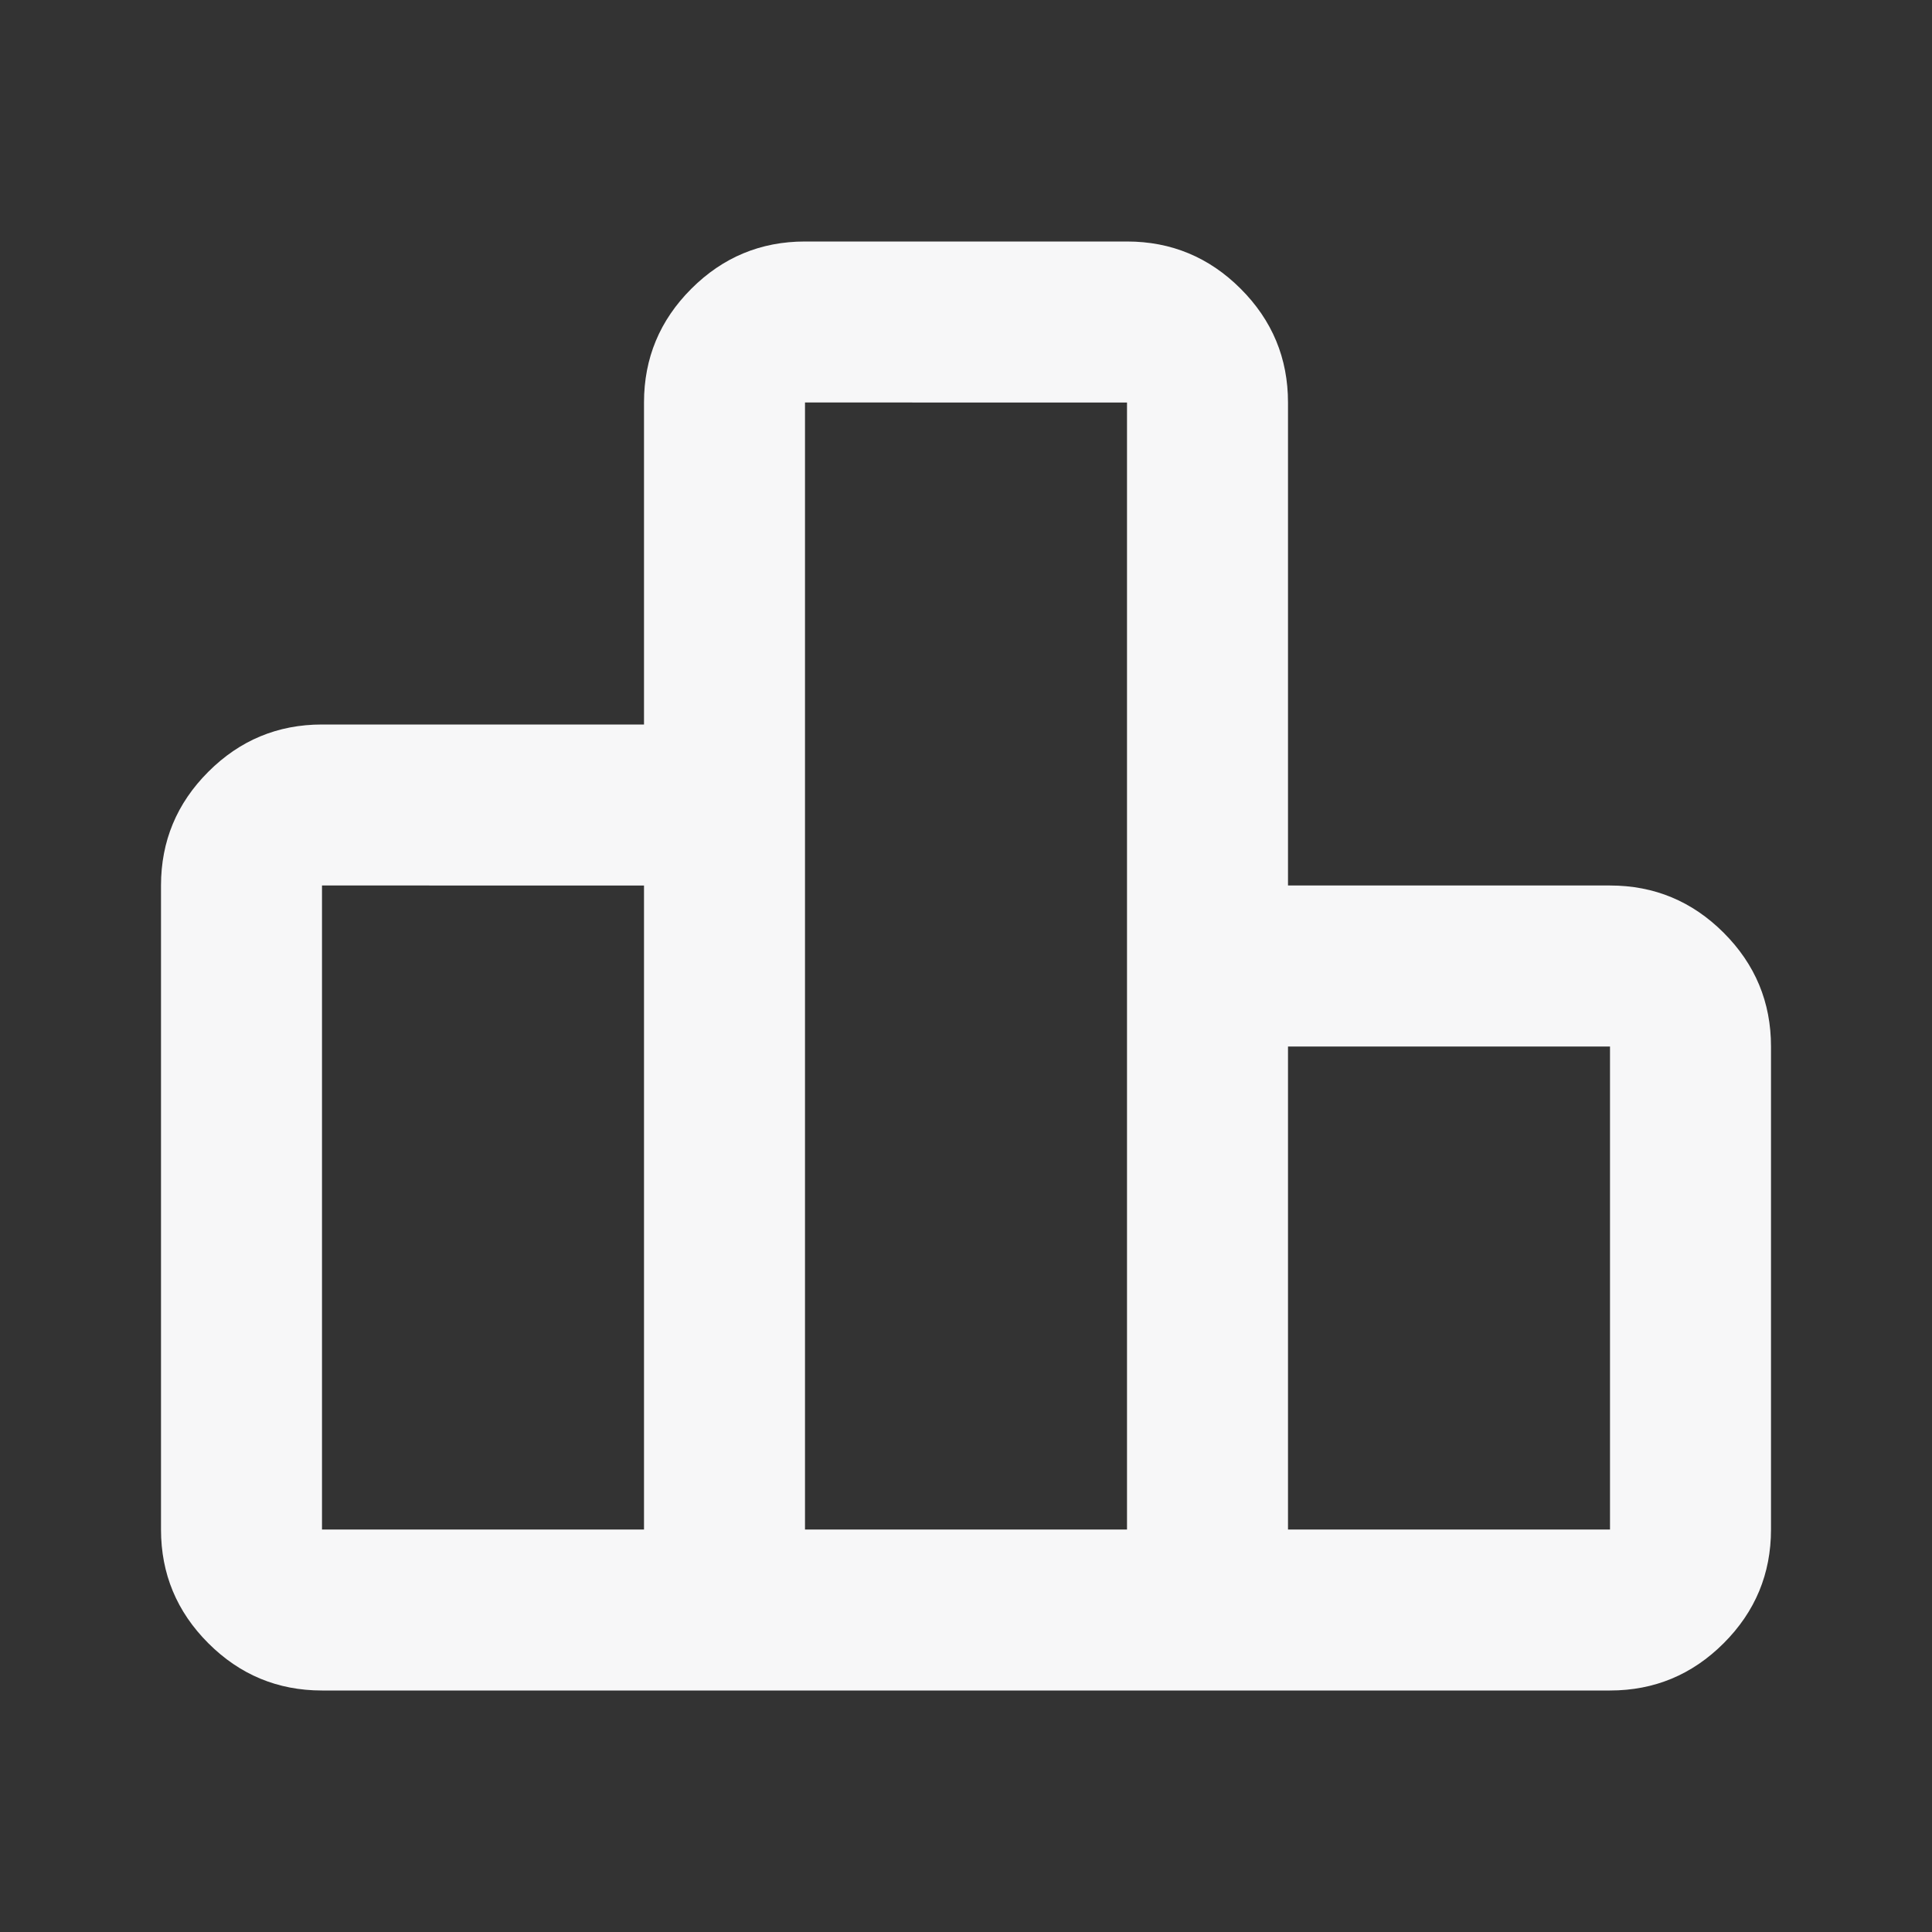 <svg xmlns="http://www.w3.org/2000/svg" height="24px" viewBox="0 -960 960 960" width="24px" fill="#f7f7f8"><rect x="0" y="-960" width="960" height="960" fill="#333333" stroke="none"/><path d="M160-200h160v-320H160v320Zm240 0h160v-560H400v560Zm240 0h160v-240H640v240Zm-560 0v-320q0-33 23.5-56.5T160-600h160v-160q0-33 23.5-56.5T400-840h160q33 0 56.5 23.5T640-760v240h160q33 0 56.5 23.5T880-440v240q0 33-23.5 56.5T800-120H160q-33 0-56.5-23.5T80-200Z"/></svg>
